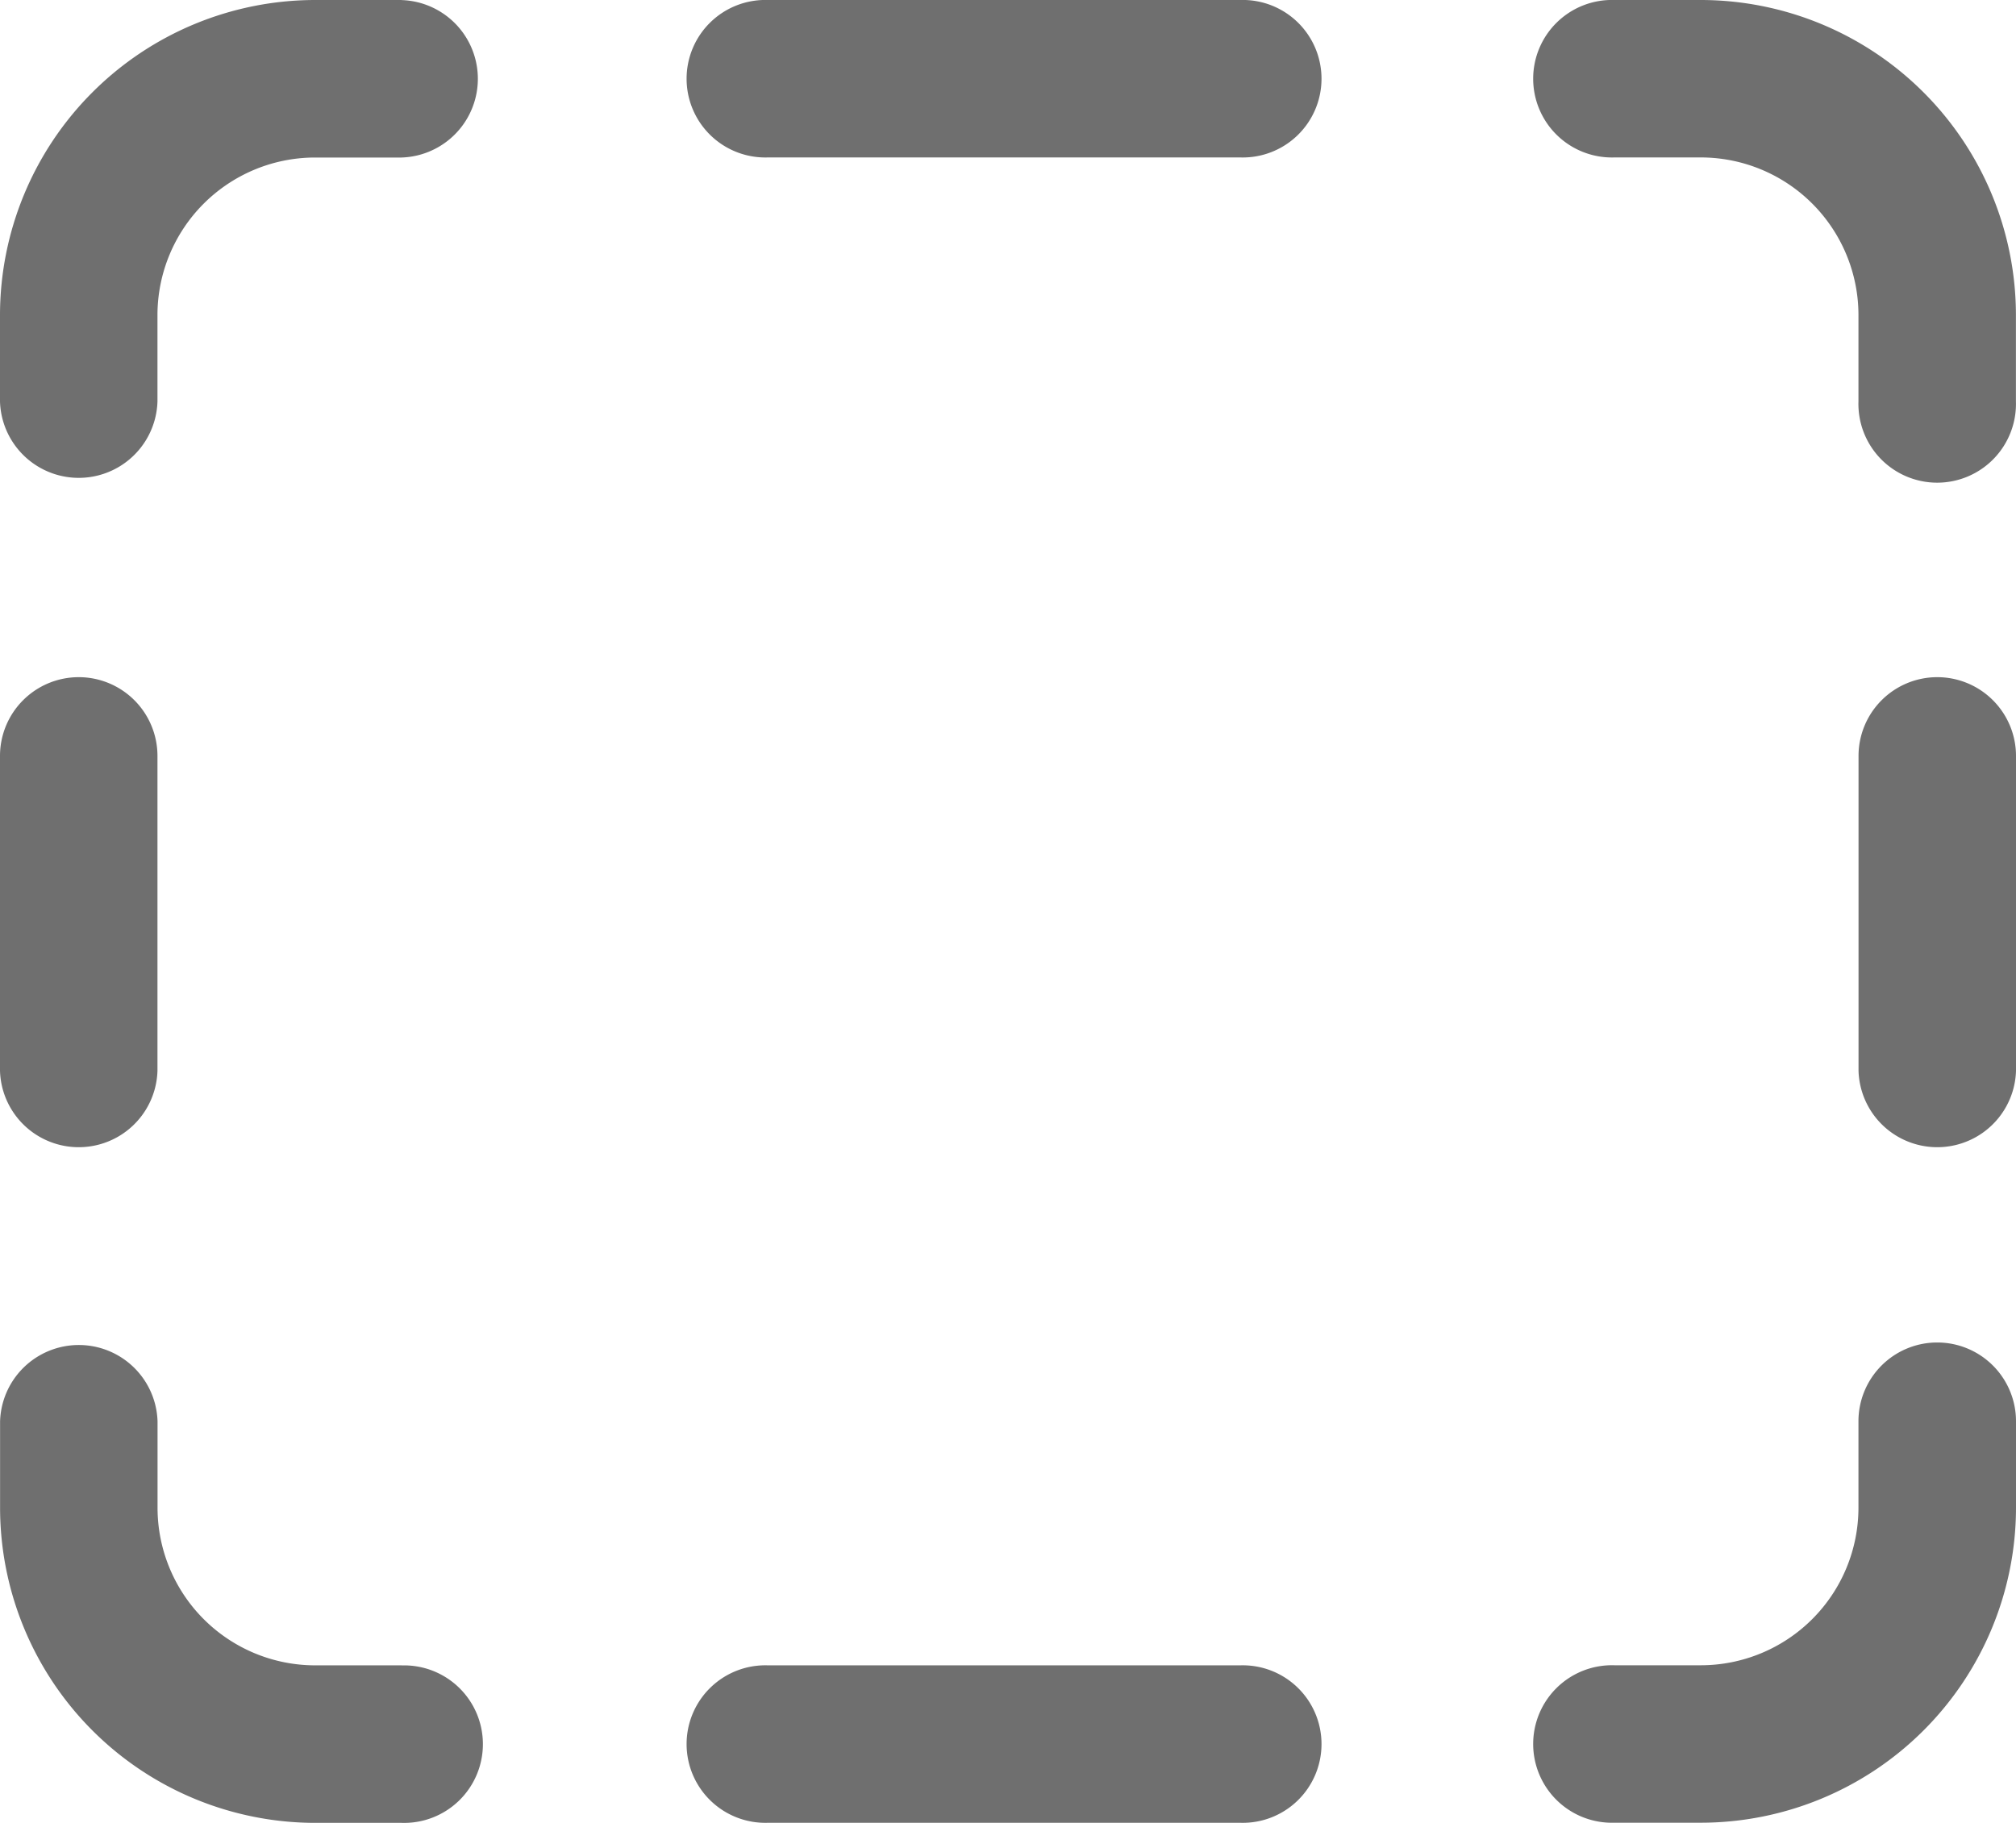 <svg xmlns="http://www.w3.org/2000/svg" width="26.54" height="24" viewBox="0 0 26.54 24"><g transform="translate(0 -24.5)"><g transform="translate(20.216 42.176)"><path d="M395.287,365.5a1.037,1.037,0,0,0-1.037,1.037v1.14a2.076,2.076,0,0,1-2.073,2.073h-1.14a1.037,1.037,0,1,0,0,2.073h1.14a4.152,4.152,0,0,0,4.147-4.147v-1.14A1.037,1.037,0,0,0,395.287,365.5Z" transform="translate(-390 -365.5)" fill="#6f6f6f"/></g><g transform="translate(20.216 24.5)"><g transform="translate(0 0)"><path d="M392.177,24.5h-1.14a1.037,1.037,0,1,0,0,2.073h1.14a2.076,2.076,0,0,1,2.073,2.073v1.14a1.037,1.037,0,1,0,2.073,0v-1.14A4.152,4.152,0,0,0,392.177,24.5Z" transform="translate(-390 -24.5)" fill="#6f6f6f"/></g></g><g transform="translate(24.467 33.416)"><path d="M473.037,196.5A1.037,1.037,0,0,0,472,197.537v4.147a1.037,1.037,0,0,0,2.073,0v-4.147A1.037,1.037,0,0,0,473.037,196.5Z" transform="translate(-472 -196.5)" fill="#6f6f6f"/></g><g transform="translate(0 42.176)"><path d="M5.287,369.751H4.147a2.076,2.076,0,0,1-2.073-2.073v-1.14a1.037,1.037,0,0,0-2.073,0v1.14a4.152,4.152,0,0,0,4.147,4.147h1.14a1.037,1.037,0,1,0,0-2.073Z" transform="translate(0 -365.5)" fill="#6f6f6f"/></g><g transform="translate(0 24.5)"><g transform="translate(0 0)"><path d="M5.287,24.5H4.147A4.152,4.152,0,0,0,0,28.647v1.14a1.037,1.037,0,0,0,2.073,0v-1.14a2.076,2.076,0,0,1,2.073-2.073h1.14a1.037,1.037,0,0,0,0-2.073Z" transform="translate(0 -24.5)" fill="#6f6f6f"/></g></g><g transform="translate(0 33.416)"><path d="M1.037,196.5A1.037,1.037,0,0,0,0,197.537v4.147a1.037,1.037,0,0,0,2.073,0v-4.147A1.037,1.037,0,0,0,1.037,196.5Z" transform="translate(0 -196.5)" fill="#6f6f6f"/></g><g transform="translate(9.071 24.5)"><g transform="translate(0 0)"><path d="M182.257,24.5h-6.22a1.037,1.037,0,1,0,0,2.073h6.22a1.037,1.037,0,1,0,0-2.073Z" transform="translate(-175 -24.5)" fill="#6f6f6f"/></g></g><g transform="translate(9.071 46.427)"><path d="M182.257,447.5h-6.22a1.037,1.037,0,1,0,0,2.073h6.22a1.037,1.037,0,1,0,0-2.073Z" transform="translate(-175 -447.5)" fill="#6f6f6f"/></g></g></svg>